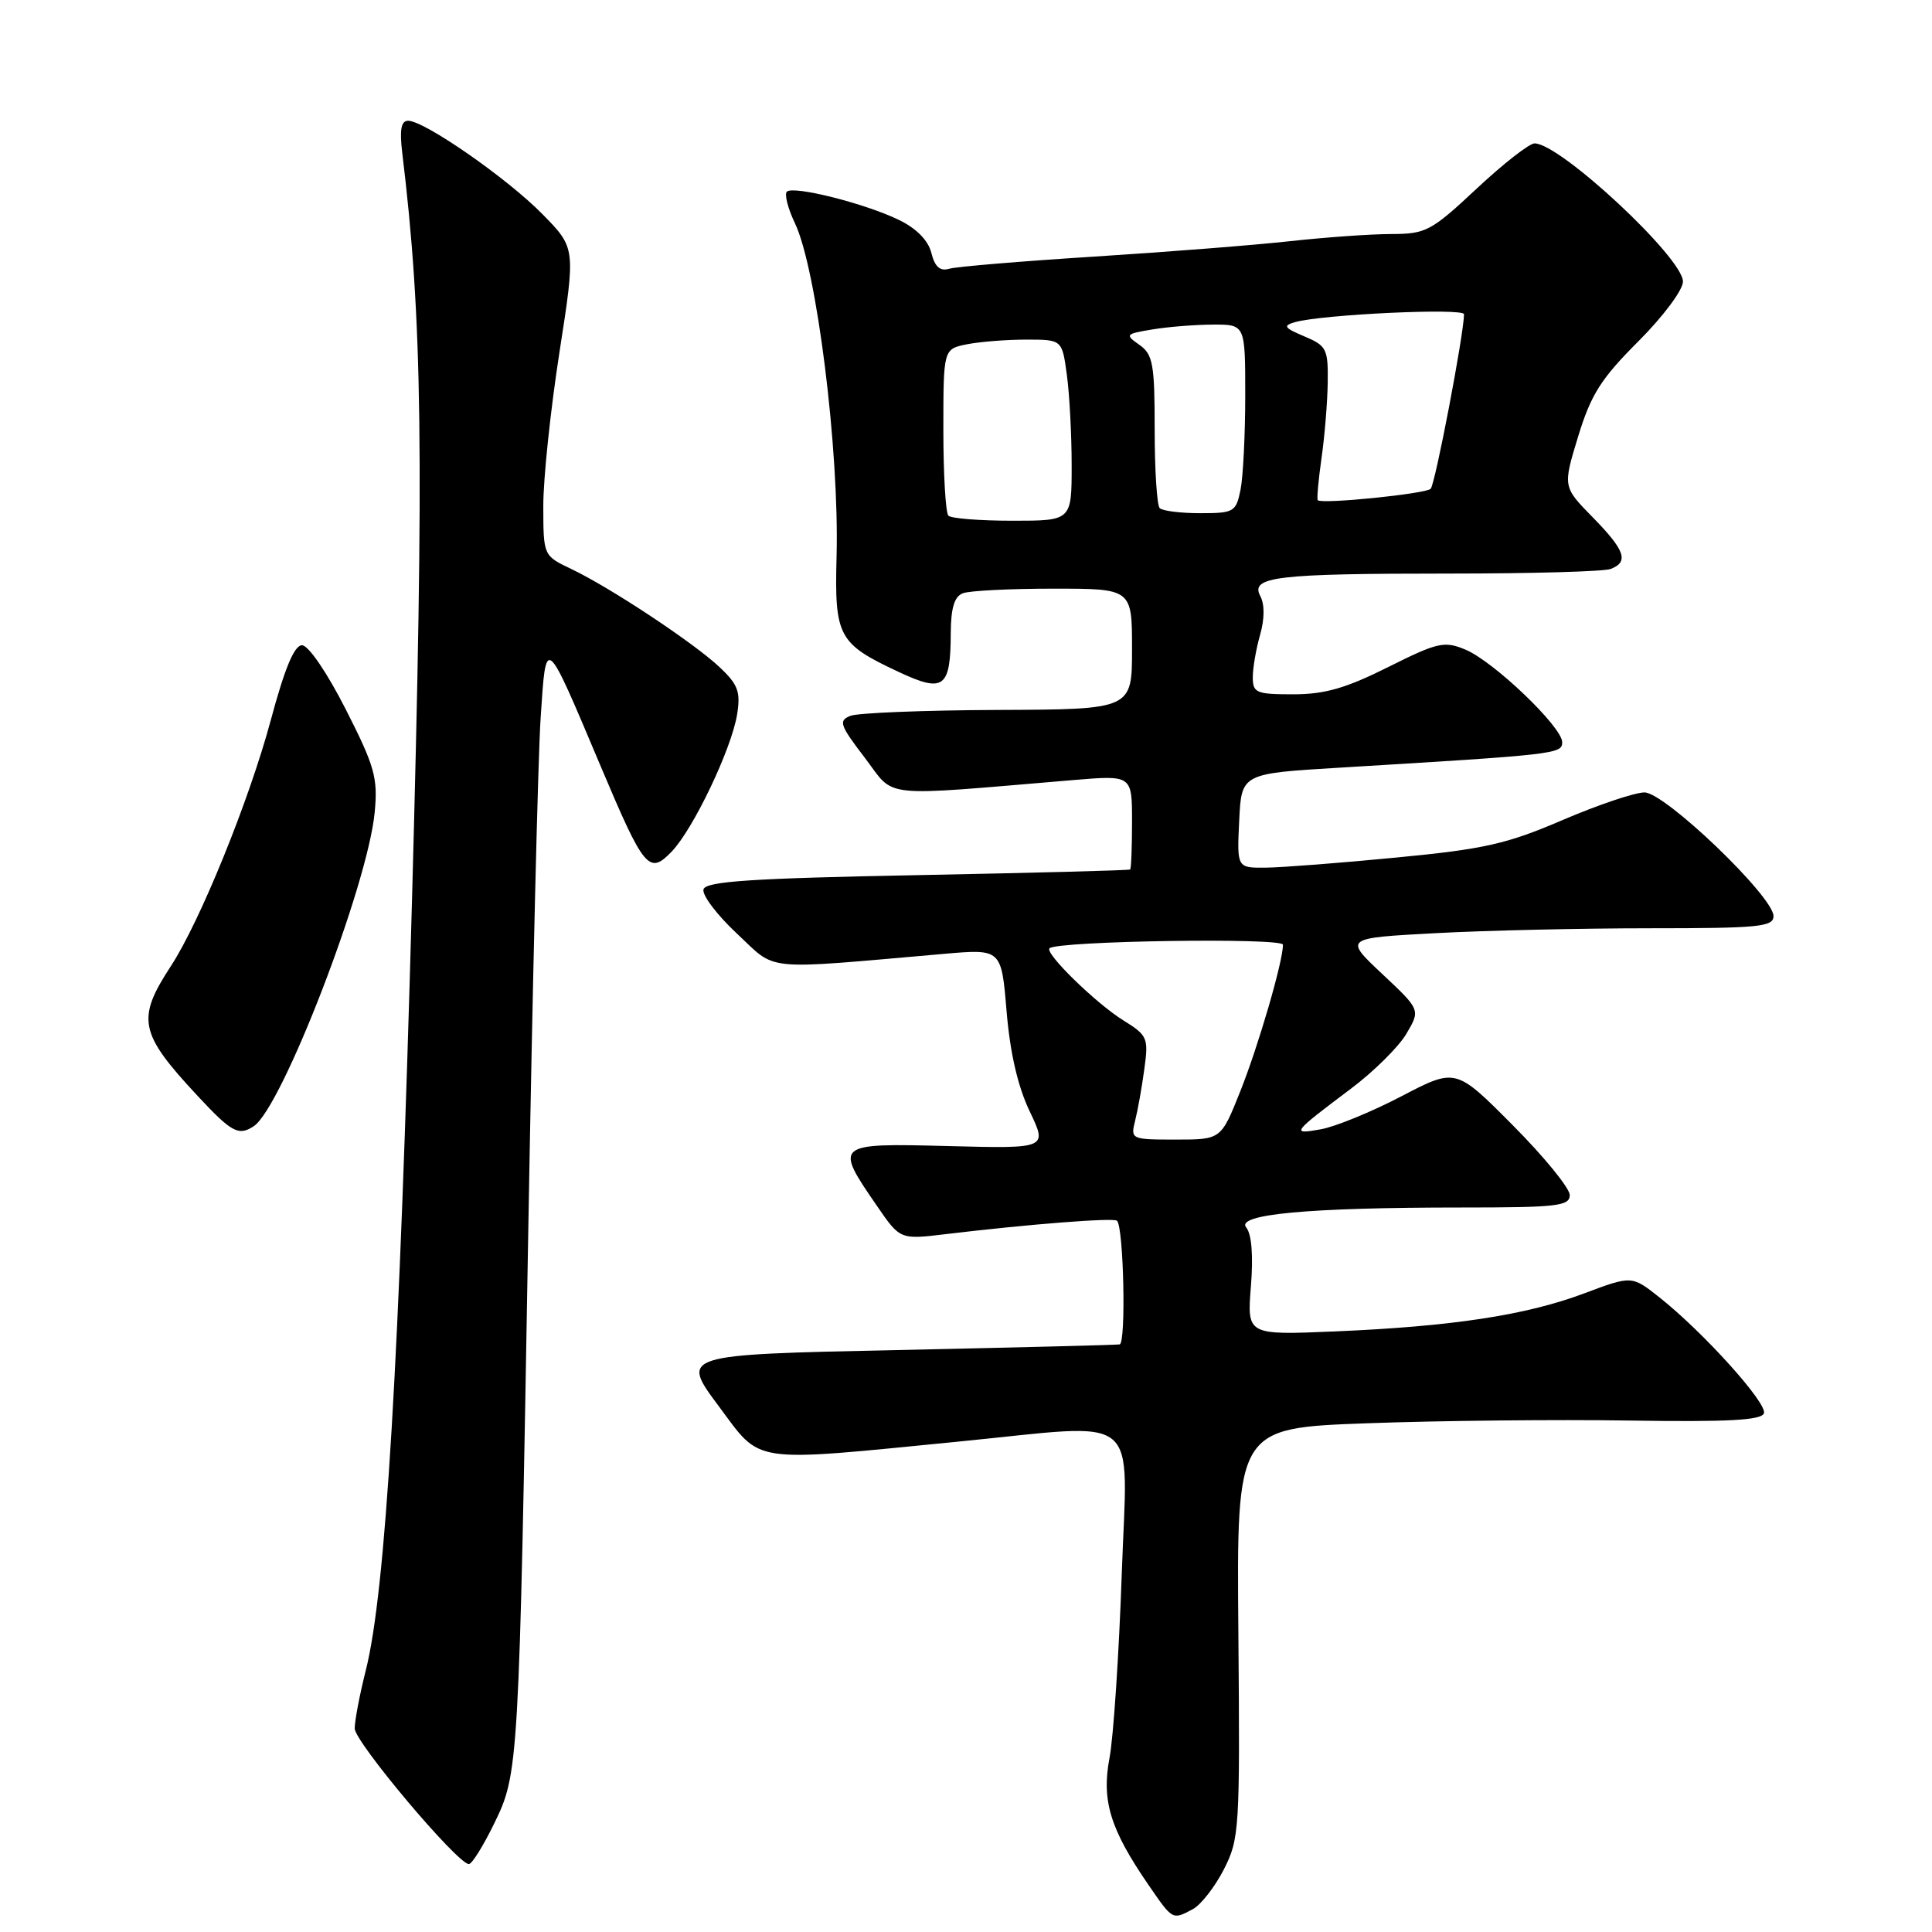 <?xml version="1.0" encoding="UTF-8" standalone="no"?>
<!DOCTYPE svg PUBLIC "-//W3C//DTD SVG 1.1//EN" "http://www.w3.org/Graphics/SVG/1.1/DTD/svg11.dtd" >
<svg xmlns="http://www.w3.org/2000/svg" xmlns:xlink="http://www.w3.org/1999/xlink" version="1.1" viewBox="0 0 256 256">
 <g >
 <path fill="currentColor"
d=" M 158.06 252.97 C 159.12 252.40 160.97 250.04 162.16 247.72 C 164.23 243.66 164.31 242.45 164.09 216.36 C 163.86 189.22 163.86 189.22 181.18 188.59 C 190.70 188.24 206.33 188.08 215.91 188.23 C 228.98 188.43 233.41 188.19 233.73 187.27 C 234.19 185.93 225.70 176.51 219.86 171.89 C 216.22 169.01 216.22 169.01 209.86 171.40 C 202.19 174.27 192.44 175.76 176.87 176.42 C 165.24 176.91 165.24 176.91 165.75 170.47 C 166.08 166.39 165.85 163.53 165.14 162.66 C 163.67 160.90 173.31 160.00 193.65 160.00 C 206.33 160.00 208.00 159.81 208.00 158.35 C 208.00 157.44 204.60 153.27 200.45 149.10 C 192.90 141.50 192.90 141.50 185.70 145.26 C 181.74 147.33 176.93 149.30 175.00 149.64 C 171.01 150.35 171.17 150.15 179.00 144.26 C 182.03 141.99 185.34 138.71 186.36 136.97 C 188.22 133.81 188.22 133.81 183.16 129.06 C 178.09 124.30 178.09 124.30 190.20 123.65 C 196.86 123.29 209.67 123.00 218.66 123.00 C 233.03 123.00 235.00 122.81 235.00 121.39 C 235.00 118.80 220.61 105.00 217.90 105.00 C 216.63 105.00 211.74 106.65 207.05 108.66 C 199.68 111.83 196.69 112.51 185.01 113.63 C 177.58 114.35 169.79 114.95 167.70 114.97 C 163.90 115.00 163.90 115.00 164.20 108.75 C 164.50 102.50 164.50 102.50 177.50 101.72 C 206.22 99.99 207.00 99.90 207.00 98.35 C 207.00 96.32 197.89 87.61 194.16 86.07 C 191.37 84.91 190.50 85.11 183.92 88.40 C 178.35 91.19 175.53 92.00 171.37 92.00 C 166.46 92.00 166.00 91.81 166.00 89.74 C 166.00 88.50 166.44 85.97 166.97 84.12 C 167.57 82.00 167.58 80.09 167.00 78.99 C 165.62 76.41 169.07 76.00 192.04 76.00 C 202.93 76.00 212.55 75.73 213.42 75.39 C 215.87 74.45 215.33 72.92 211.04 68.54 C 207.08 64.50 207.08 64.50 209.11 57.84 C 210.81 52.28 212.13 50.19 217.07 45.25 C 220.37 41.95 223.00 38.43 223.00 37.31 C 223.00 34.16 206.73 19.00 203.34 19.00 C 202.64 19.00 199.19 21.70 195.66 25.00 C 189.64 30.63 188.94 31.00 184.37 31.01 C 181.69 31.01 175.68 31.44 171.00 31.95 C 166.32 32.47 154.62 33.39 145.00 34.00 C 135.38 34.61 126.73 35.33 125.78 35.61 C 124.56 35.97 123.88 35.37 123.41 33.52 C 123.00 31.86 121.44 30.27 119.13 29.15 C 114.67 26.97 105.11 24.56 104.26 25.40 C 103.92 25.75 104.40 27.62 105.33 29.57 C 108.22 35.62 111.22 59.63 110.85 73.71 C 110.57 84.37 111.06 85.28 119.07 89.03 C 125.07 91.84 125.96 91.18 125.98 83.86 C 126.00 80.56 126.46 79.04 127.58 78.61 C 128.45 78.27 133.85 78.00 139.58 78.00 C 150.00 78.00 150.00 78.00 150.00 86.00 C 150.00 94.00 150.00 94.00 132.25 94.07 C 122.49 94.11 113.69 94.46 112.69 94.85 C 111.07 95.49 111.27 96.07 114.60 100.42 C 118.72 105.83 116.09 105.55 142.25 103.36 C 150.00 102.71 150.00 102.71 150.00 108.86 C 150.00 112.24 149.89 115.09 149.75 115.21 C 149.61 115.33 136.94 115.66 121.58 115.96 C 99.63 116.38 93.57 116.78 93.22 117.83 C 92.98 118.56 94.97 121.20 97.64 123.70 C 103.05 128.75 100.65 128.52 125.10 126.39 C 132.69 125.73 132.69 125.73 133.38 134.02 C 133.84 139.52 134.87 143.98 136.44 147.26 C 138.80 152.20 138.80 152.20 125.65 151.86 C 110.58 151.47 110.51 151.53 116.23 159.83 C 119.27 164.26 119.27 164.26 125.39 163.52 C 136.41 162.20 147.49 161.34 148.00 161.75 C 148.89 162.49 149.23 178.00 148.36 178.14 C 147.89 178.22 134.59 178.55 118.82 178.89 C 90.14 179.50 90.14 179.50 95.27 186.37 C 100.97 194.02 99.16 193.76 127.00 191.02 C 151.69 188.59 149.39 186.73 148.64 208.53 C 148.27 219.18 147.54 230.15 147.02 232.91 C 145.94 238.59 147.10 242.37 152.16 249.73 C 155.41 254.46 155.34 254.42 158.06 252.97 Z  M 65.44 241.71 C 68.74 234.97 68.77 234.49 70.01 162.50 C 70.56 130.60 71.29 100.27 71.64 95.09 C 72.37 84.11 72.17 83.95 79.58 101.50 C 85.35 115.17 86.00 115.96 89.00 112.84 C 91.87 109.85 96.92 99.27 97.67 94.67 C 98.15 91.67 97.80 90.71 95.37 88.42 C 91.96 85.20 80.88 77.86 75.69 75.39 C 72.00 73.63 72.00 73.63 71.99 67.06 C 71.98 63.45 72.95 54.28 74.13 46.68 C 76.28 32.86 76.28 32.86 71.89 28.39 C 67.25 23.65 56.24 16.00 54.08 16.00 C 53.15 16.00 52.93 17.19 53.30 20.25 C 55.98 42.41 56.21 59.83 54.60 119.00 C 52.92 180.52 51.11 210.85 48.47 221.33 C 47.66 224.54 47.00 228.00 47.00 229.03 C 47.00 230.82 60.62 247.00 62.13 247.00 C 62.53 247.00 64.02 244.62 65.44 241.71 Z  M 33.62 149.23 C 37.37 146.78 48.75 117.25 49.65 107.62 C 50.08 103.07 49.66 101.56 45.82 94.00 C 43.33 89.11 40.87 85.50 40.02 85.50 C 38.99 85.50 37.72 88.56 35.85 95.53 C 33.00 106.10 26.50 122.11 22.65 128.00 C 18.05 135.04 18.43 136.89 26.22 145.25 C 30.70 150.06 31.61 150.55 33.62 149.23 Z  M 150.41 148.50 C 150.76 147.12 151.31 144.04 151.63 141.65 C 152.20 137.54 152.05 137.19 148.87 135.22 C 145.22 132.96 138.37 126.27 139.07 125.65 C 140.18 124.67 170.00 124.22 170.00 125.18 C 170.00 127.42 166.72 138.67 164.32 144.66 C 161.79 151.00 161.79 151.00 155.79 151.00 C 149.88 151.00 149.79 150.96 150.41 148.50 Z  M 125.67 68.33 C 125.30 67.97 125.00 62.85 125.00 56.96 C 125.00 46.25 125.00 46.25 128.12 45.62 C 129.84 45.28 133.38 45.00 135.99 45.00 C 140.73 45.00 140.73 45.00 141.36 49.64 C 141.71 52.19 142.00 57.59 142.00 61.64 C 142.00 69.00 142.00 69.00 134.17 69.00 C 129.86 69.00 126.03 68.70 125.67 68.33 Z  M 153.67 67.33 C 153.30 66.97 153.00 62.27 153.00 56.89 C 153.00 48.20 152.77 46.96 150.97 45.69 C 149.04 44.34 149.12 44.24 152.72 43.65 C 154.80 43.30 158.41 43.02 160.75 43.01 C 165.00 43.00 165.00 43.00 165.00 52.38 C 165.00 57.53 164.72 63.16 164.38 64.88 C 163.78 67.84 163.51 68.00 159.04 68.00 C 156.45 68.00 154.03 67.70 153.67 67.33 Z  M 174.61 66.28 C 174.47 66.14 174.69 63.65 175.10 60.76 C 175.52 57.87 175.89 53.34 175.93 50.70 C 175.99 46.23 175.78 45.81 172.83 44.57 C 170.15 43.44 169.96 43.16 171.58 42.69 C 175.18 41.66 194.00 40.78 193.99 41.64 C 193.96 44.35 190.17 64.16 189.57 64.77 C 188.89 65.44 175.16 66.83 174.61 66.28 Z "/>
</g>
</svg>